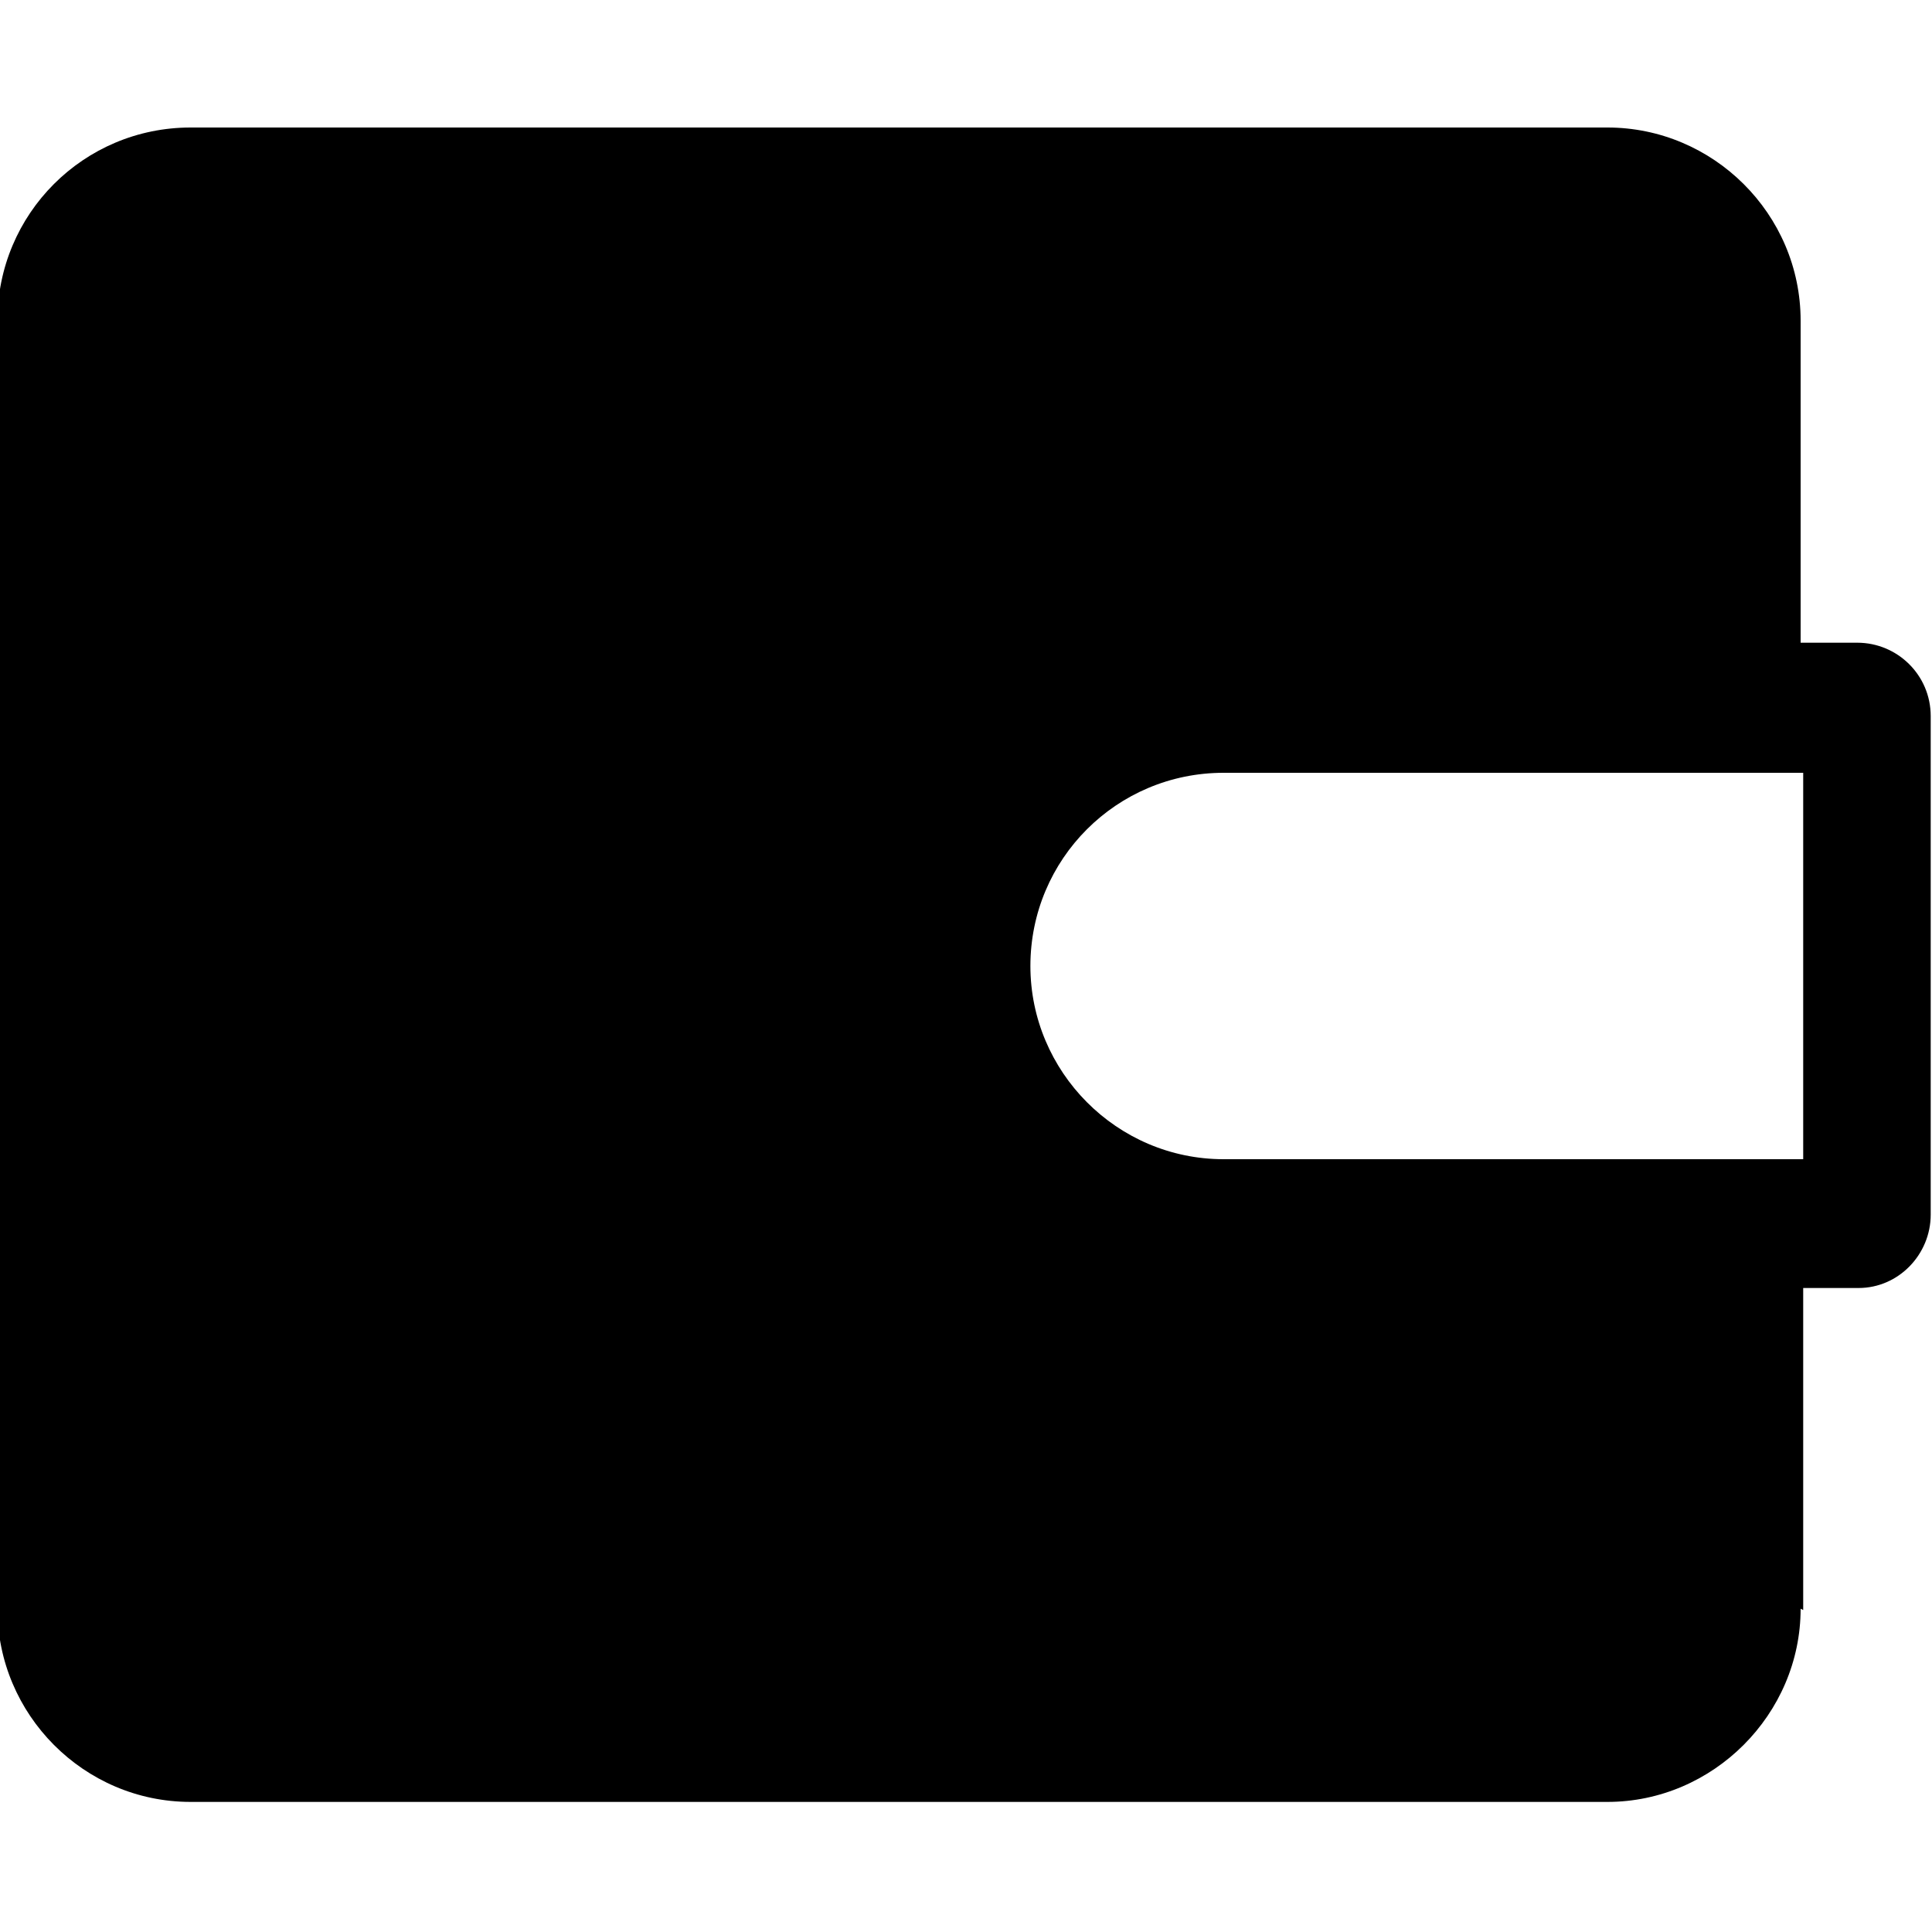 <svg viewBox="0 0 15 15" xmlns="http://www.w3.org/2000/svg"><path fill-rule="evenodd" d="M14 12.5V10h.43c.31 0 .56-.26.56-.57V5.56c0-.32-.26-.57-.57-.57h-.44v-2.5c0-.83-.68-1.5-1.5-1.5h-11c-.83 0-1.5.67-1.5 1.5v10c0 .82.67 1.5 1.5 1.5h11c.82 0 1.5-.68 1.5-1.5ZM14 6v3H9.5C8.67 9 8 8.32 8 7.5 8 6.67 8.67 6 9.5 6H14Z"/></svg>